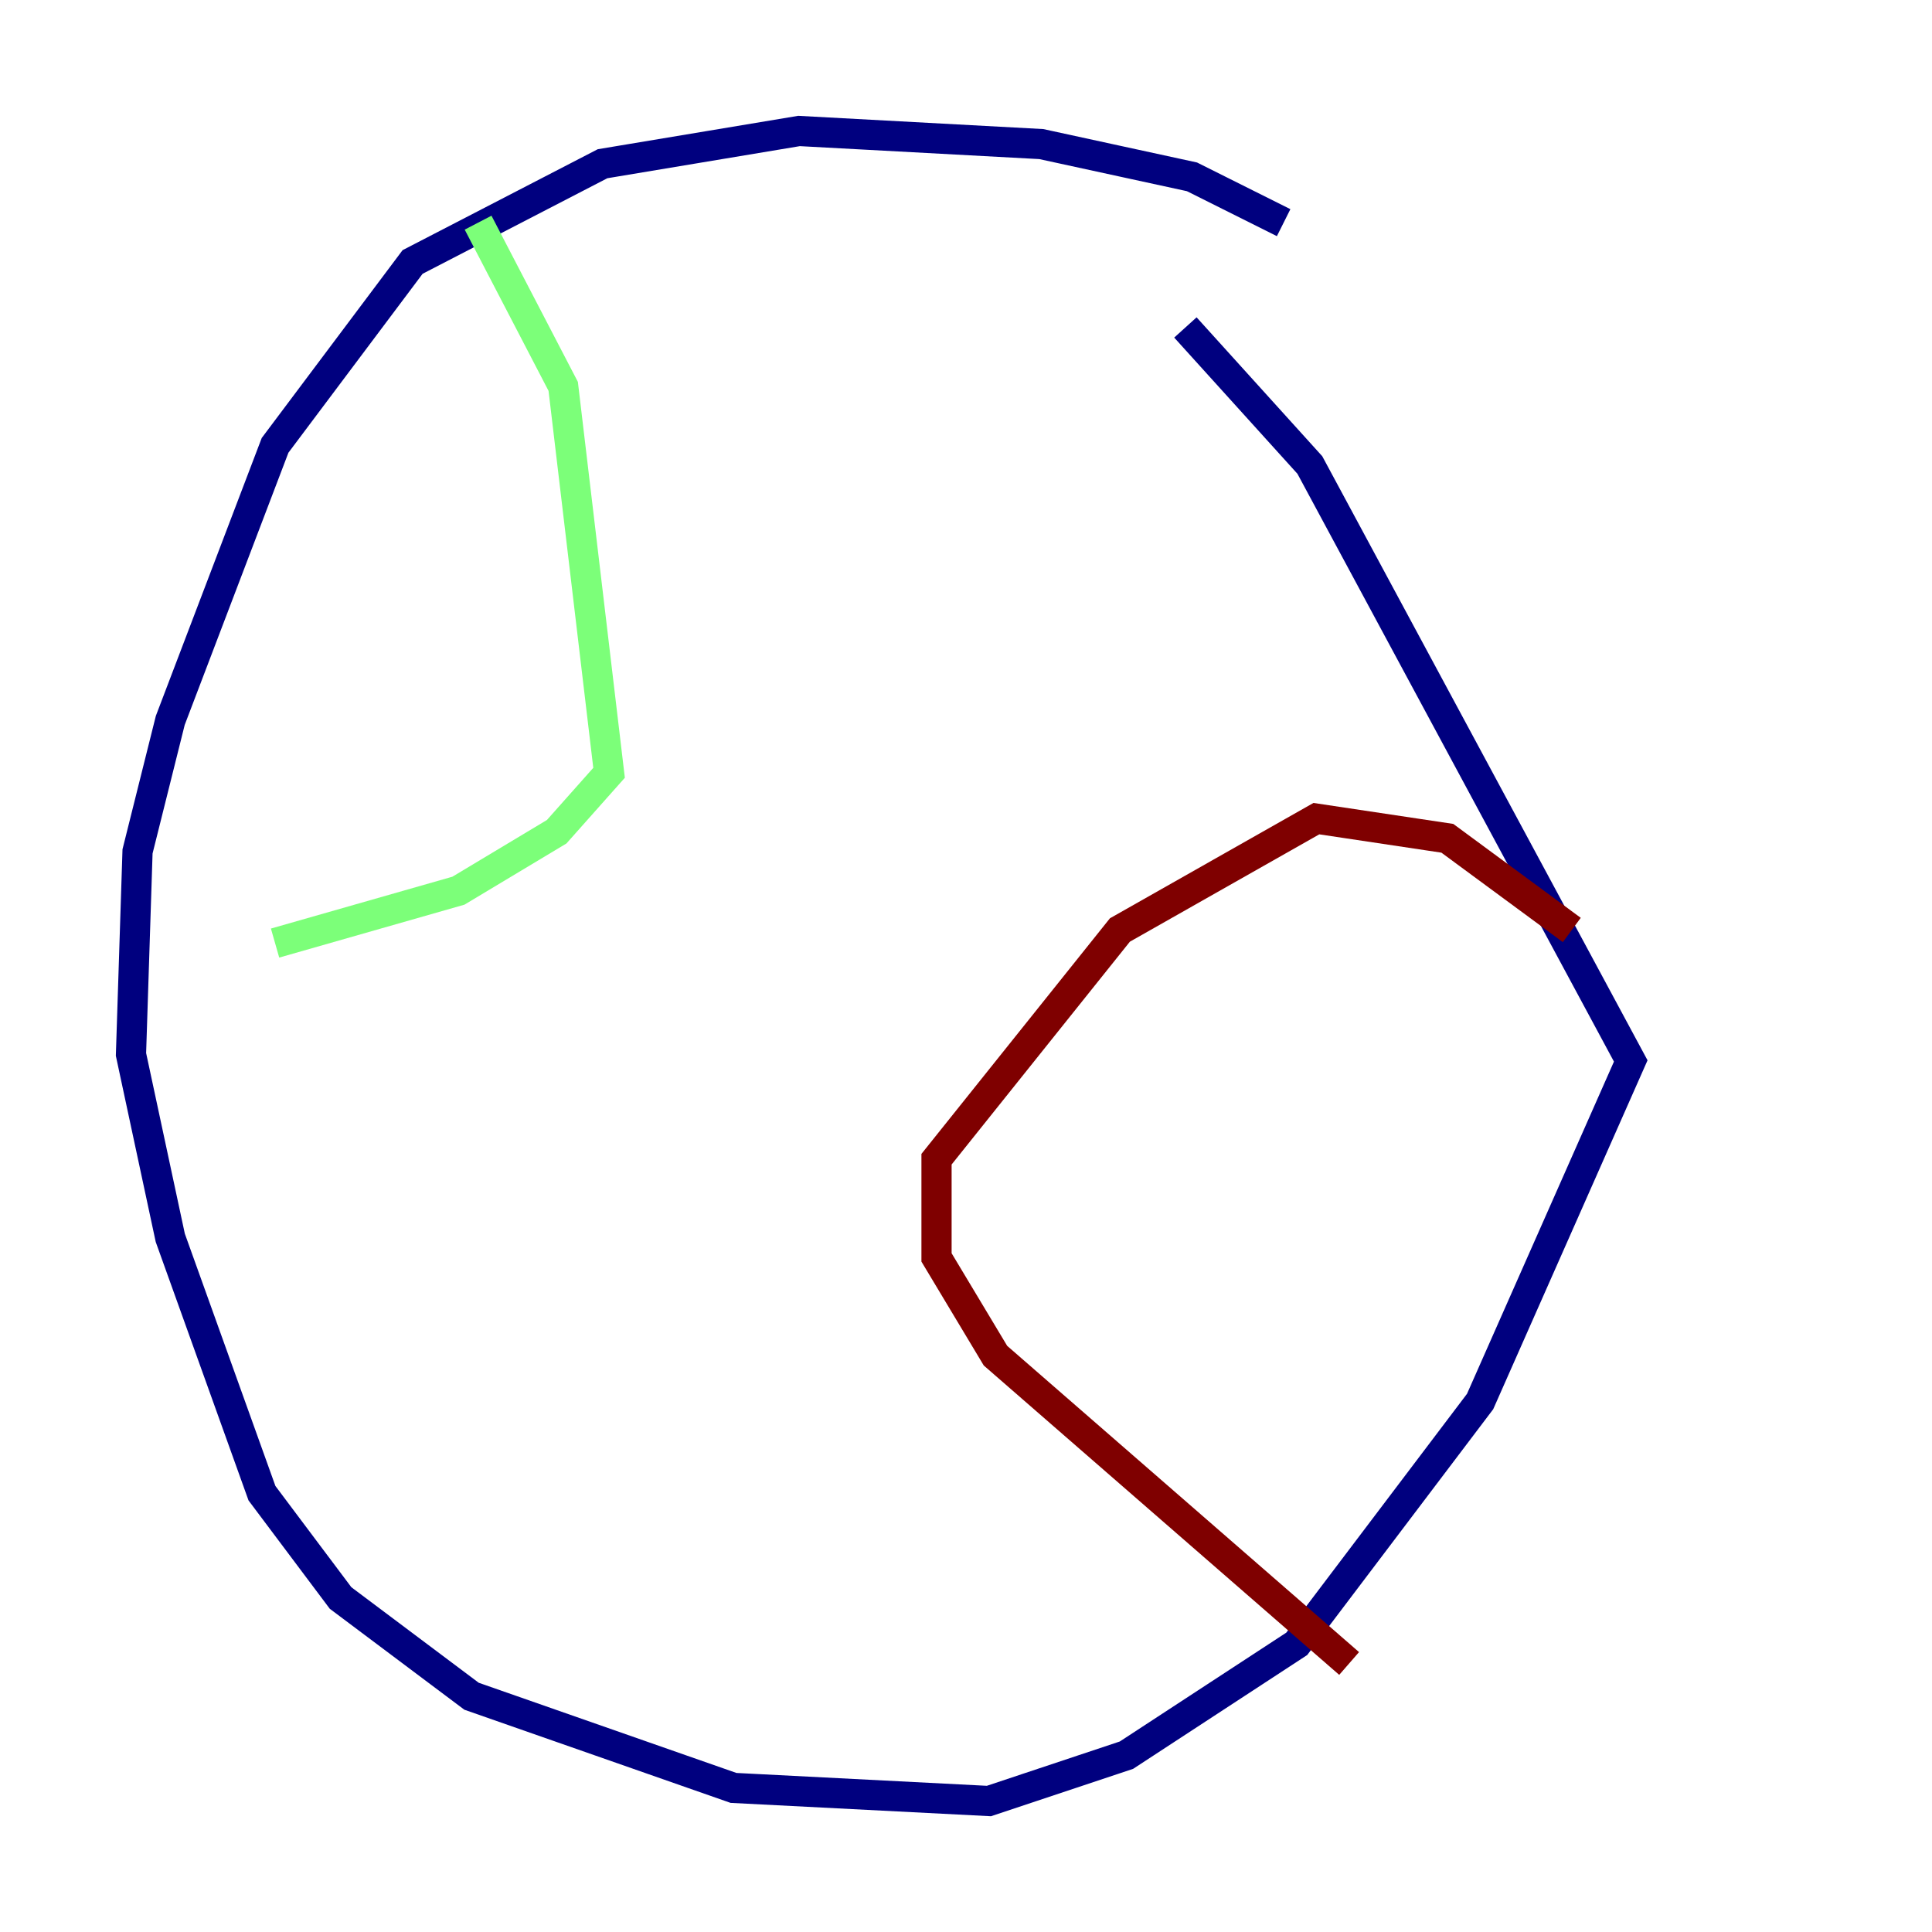 <?xml version="1.0" encoding="utf-8" ?>
<svg baseProfile="tiny" height="128" version="1.2" viewBox="0,0,128,128" width="128" xmlns="http://www.w3.org/2000/svg" xmlns:ev="http://www.w3.org/2001/xml-events" xmlns:xlink="http://www.w3.org/1999/xlink"><defs /><polyline fill="none" points="85.044,14.752 78.969,11.715 68.99,9.546 52.936,8.678 39.919,10.848 27.336,17.356 18.224,29.505 11.281,47.729 9.112,56.407 8.678,69.858 11.281,82.007 17.356,98.929 22.563,105.871 31.241,112.38 48.597,118.454 65.519,119.322 74.63,116.285 85.912,108.909 98.061,92.854 108.041,70.291 86.78,30.807 78.536,21.695" stroke="#00007f" stroke-width="2" /><polyline fill="none" points="31.675,14.752 37.315,25.6 40.352,51.2 36.881,55.105 30.373,59.01 18.224,62.481" stroke="#7cff79" stroke-width="2" /><polyline fill="none" points="104.136,61.614 95.891,55.539 87.214,54.237 74.197,61.614 62.047,76.8 62.047,83.308 65.953,89.817 89.383,110.21" stroke="#7f0000" stroke-width="2" /></svg>